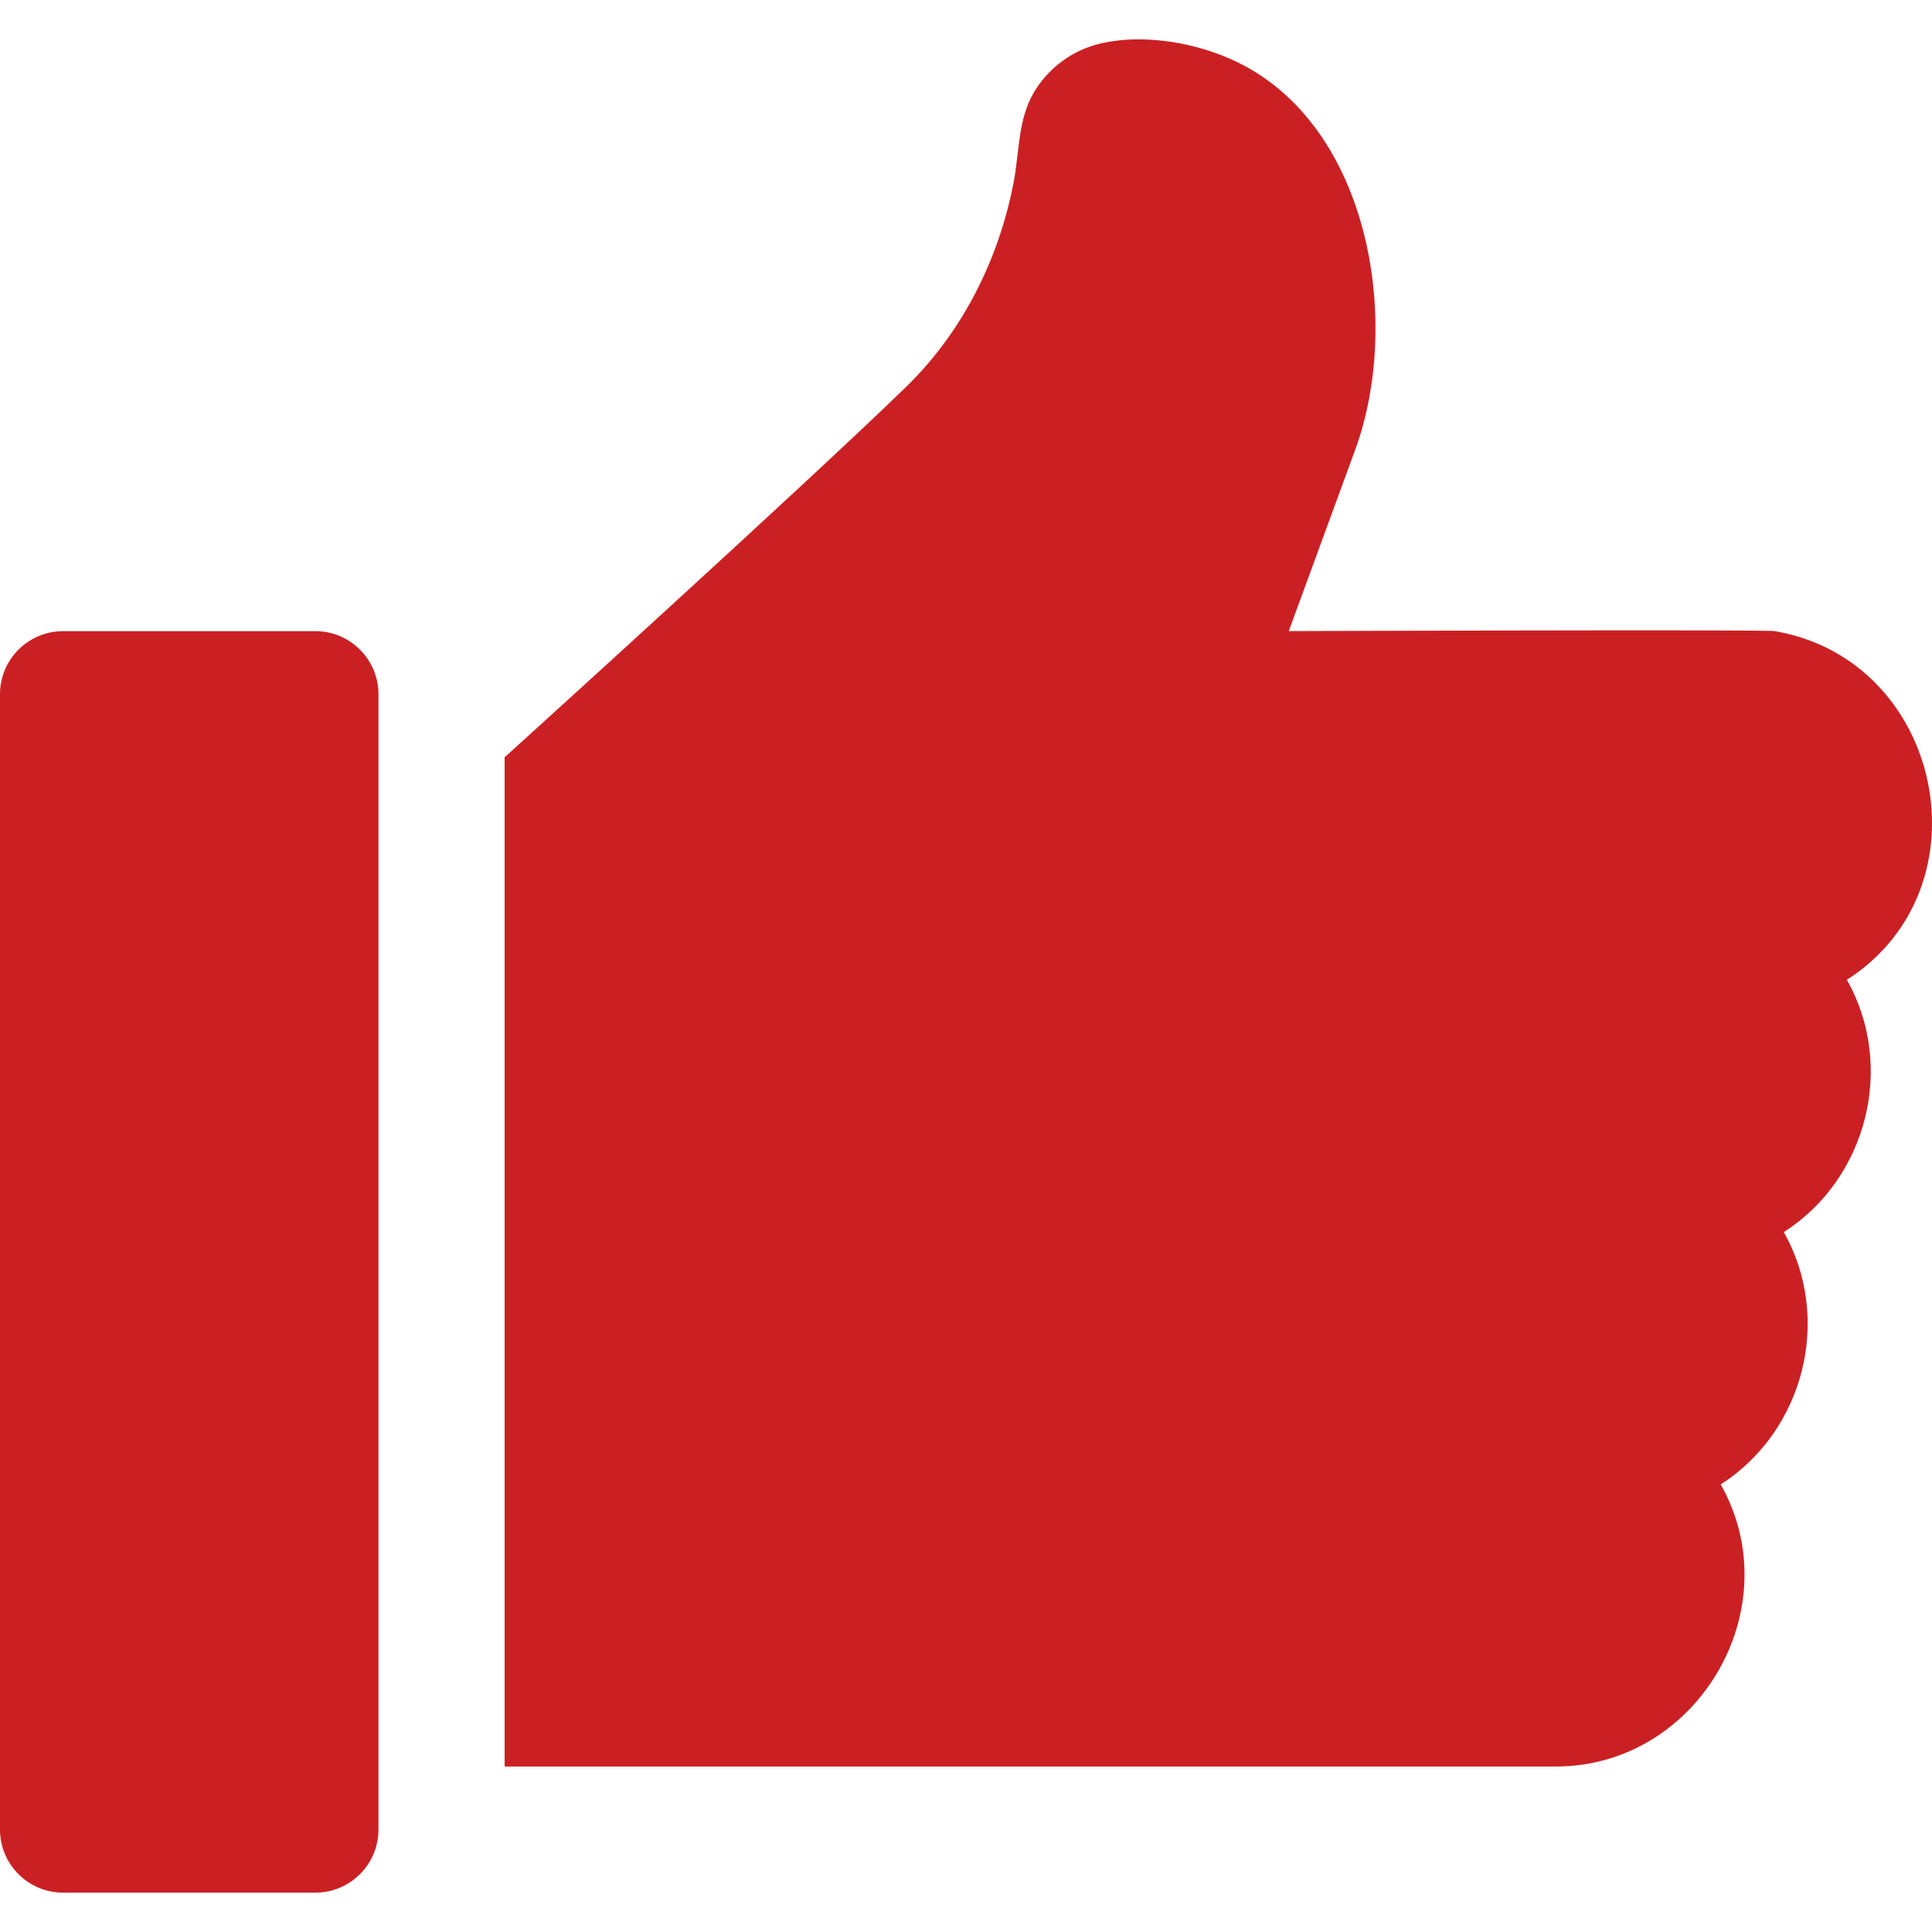 <svg width="35" height="35" viewBox="0 0 35 35" fill="none" xmlns="http://www.w3.org/2000/svg">
<g clip-path="url(#clip0)">
<path d="M5.713 11.434H1.143C0.514 11.434 0 11.945 0 12.576V33.144C0 33.775 0.512 34.287 1.143 34.287H5.713C6.344 34.287 6.856 33.775 6.856 33.144V12.576C6.856 11.945 6.342 11.434 5.713 11.434Z" fill="#CB2023"/>
<path d="M32.147 11.433C31.963 11.402 23.347 11.433 23.347 11.433L24.55 8.15C25.381 5.882 24.843 2.42 22.539 1.189C21.789 0.788 20.74 0.586 19.895 0.799C19.411 0.921 18.985 1.242 18.731 1.672C18.439 2.166 18.469 2.744 18.365 3.292C18.101 4.682 17.444 6.004 16.427 6.997C14.653 8.727 9.142 13.719 9.142 13.719V32.002H28.186C30.756 32.003 32.44 29.133 31.172 26.892C32.683 25.924 33.2 23.886 32.315 22.321C33.826 21.353 34.343 19.315 33.458 17.75C36.065 16.081 35.193 11.949 32.147 11.433Z" fill="#CB2023"/>
</g>
<defs>
<clipPath id="clip0">
<rect width="35" height="35" fill="white"/>
</clipPath>
</defs>
</svg>
